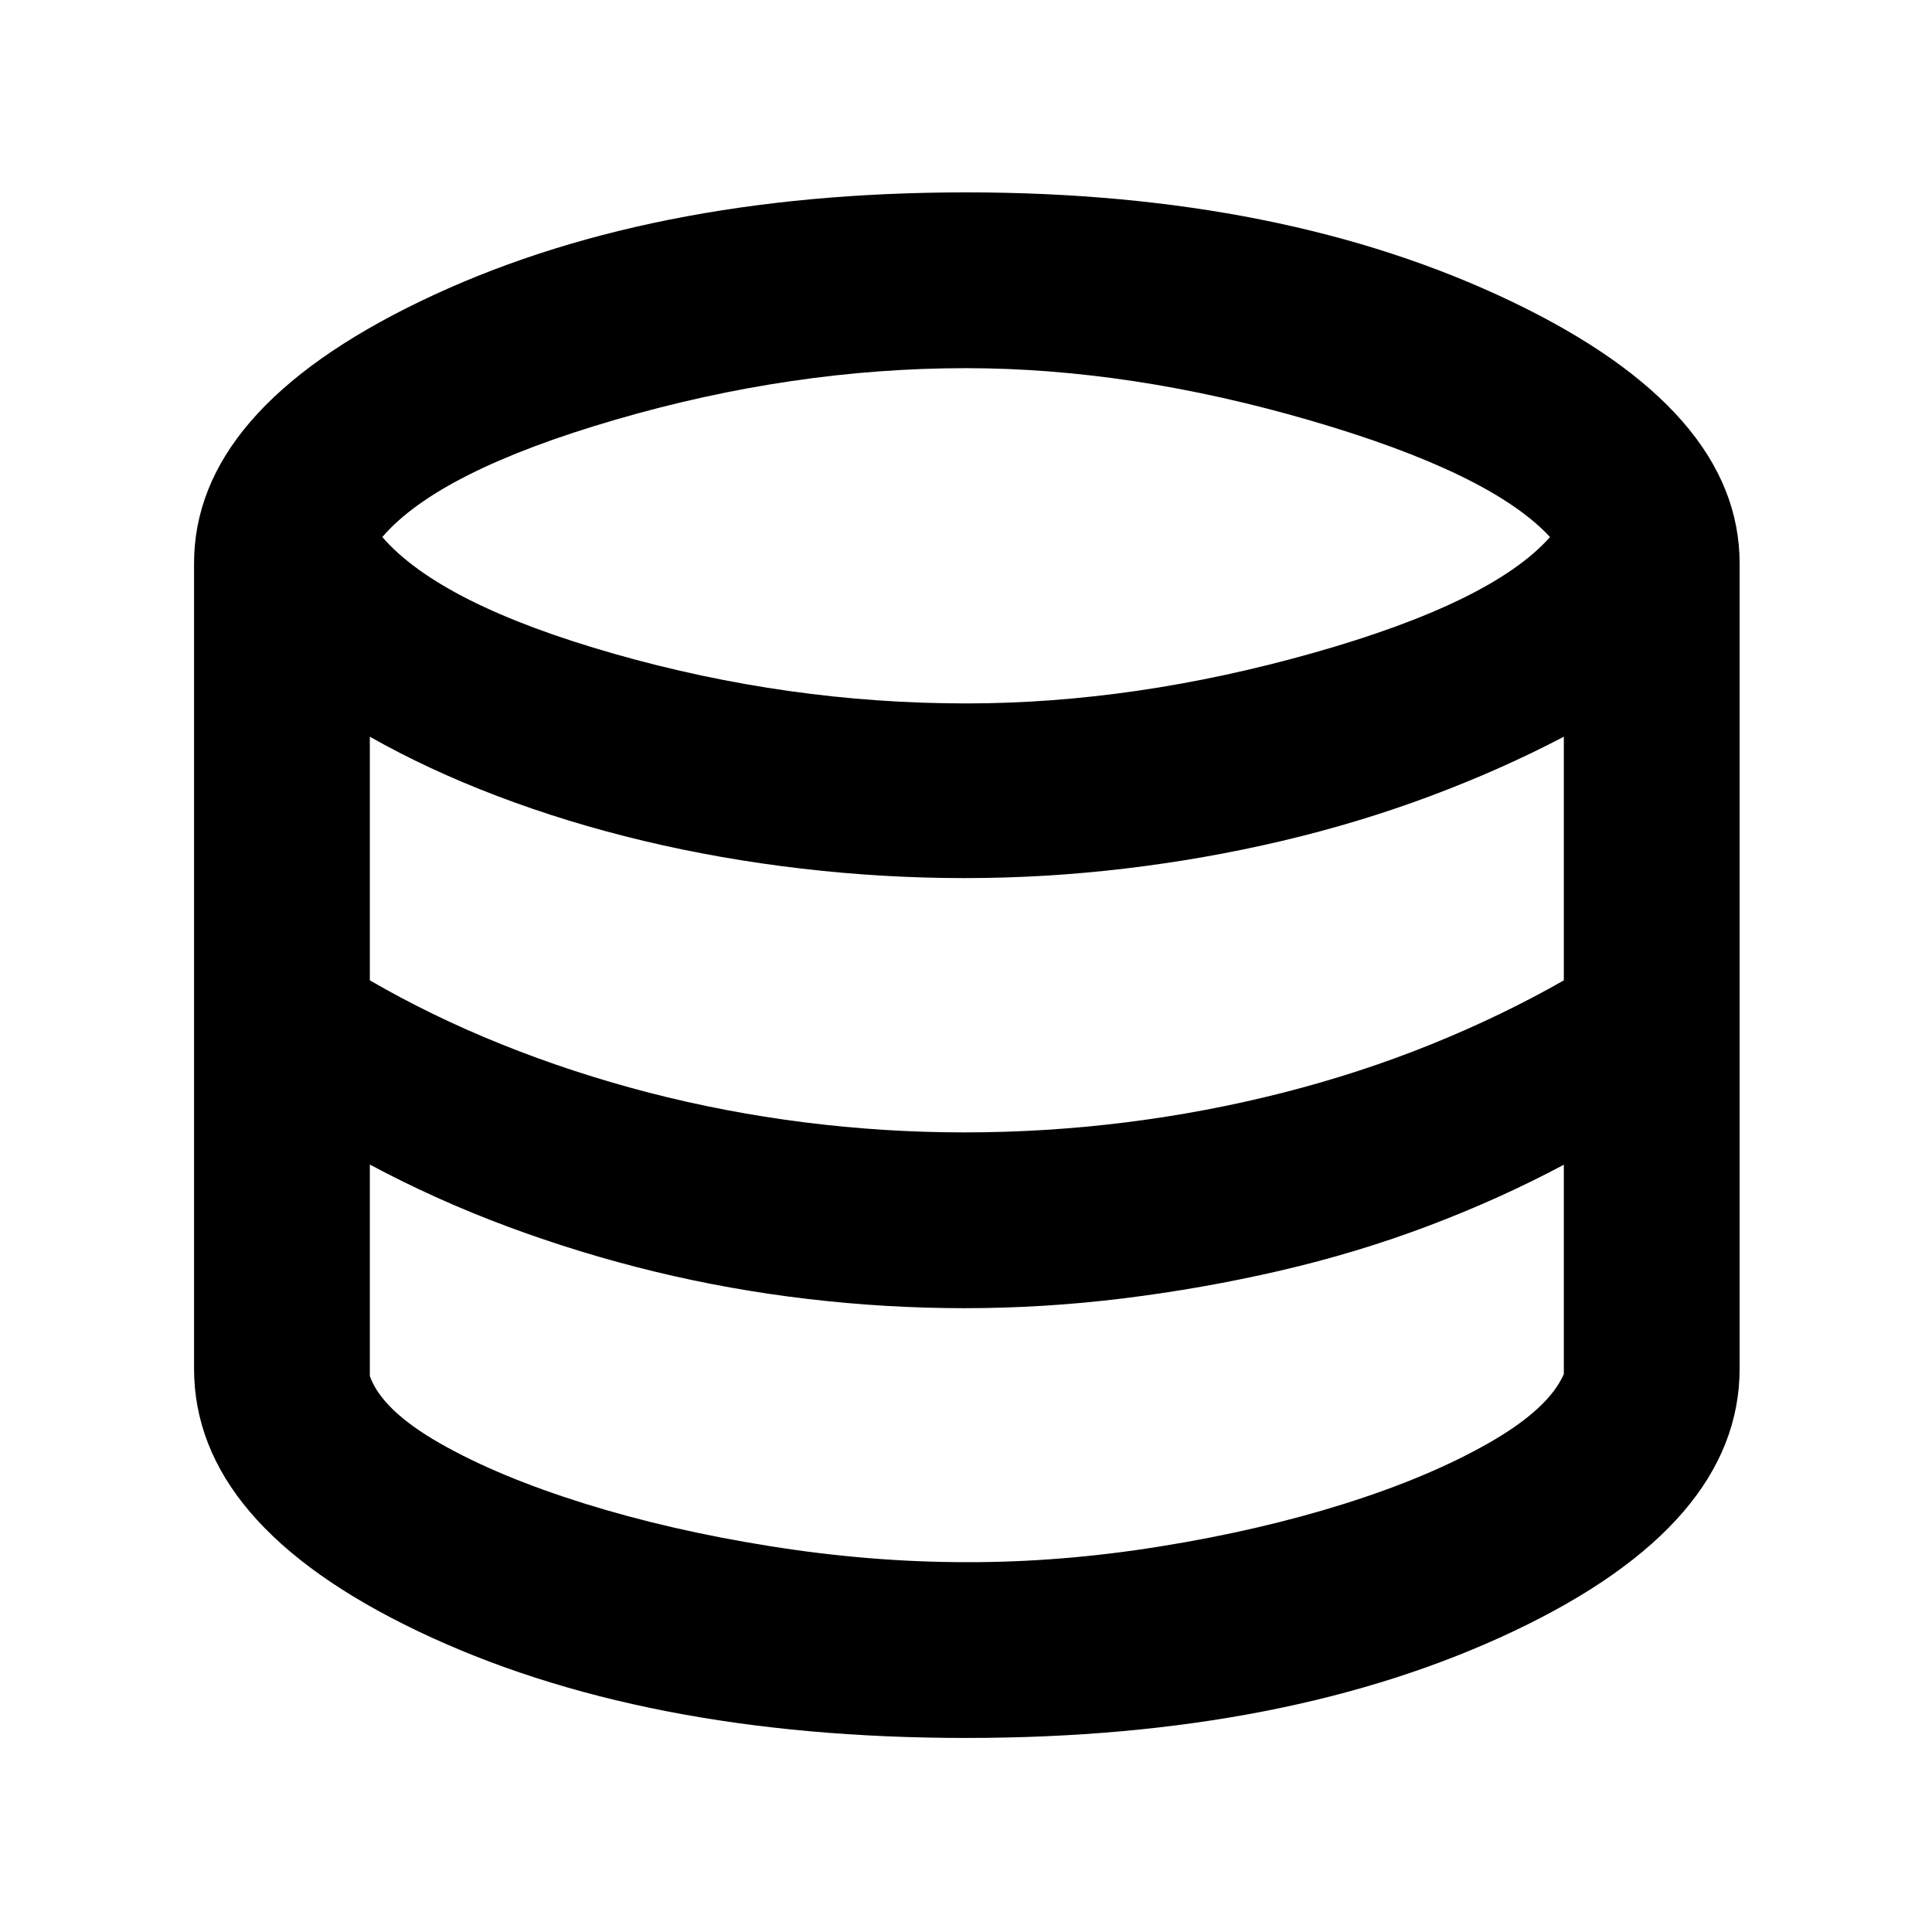 <svg xmlns="http://www.w3.org/2000/svg" height="40" viewBox="0 -960 960 960" width="40"><path d="M480.07-96.42q-161.53 0-272.59-53.15Q96.42-202.71 96.42-280v-400q0-76 112.27-130.2 112.26-54.21 271.27-54.21 157.93 0 271.19 54.25Q864.41-755.91 864.41-680v400q0 77.29-112.07 130.43-112.06 53.15-272.27 53.15ZM480-610.47q83.86 0 172.63-25.12t117.57-57.55q-29.37-31.76-118.83-57.84-89.46-26.08-171.45-26.08-86.08 0-173.99 25.58-87.92 25.58-115.97 58.34 28.97 33.43 115.36 58.05 86.39 24.62 174.68 24.62Zm-.67 213.15q40.32 0 80.19-5t78.12-14.76q38.26-9.76 73.43-23.97 35.16-14.22 65.99-31.82v-121.06q-31.34 16.43-66.77 29.65-35.43 13.22-73.58 22.2-38.14 8.97-77.85 13.68-39.72 4.72-79.58 4.72-40.49 0-80.97-4.72-40.48-4.71-78.58-13.8-38.09-9.1-72.61-22.24-34.51-13.14-63.35-29.49v121.06q30.79 17.86 65.76 31.91 34.98 14.05 72.78 23.85 37.8 9.79 77.36 14.79 39.55 5 79.66 5Zm.67 213.55q46.78.16 96.18-7.77 49.4-7.92 91.49-21.14 42.08-13.21 71.96-30.22 29.87-17.01 37.43-34.34v-104.01q-31.68 16.9-67.17 30.33t-73.83 22.31q-38.34 8.88-77.82 13.76-39.49 4.88-78.91 4.88-39.01 0-77.93-4.58-38.91-4.58-76.05-13.59-37.13-9.01-72.91-22.3-35.77-13.29-68.67-30.89v105.08q6.05 17.03 34.96 33.49 28.91 16.47 71.37 29.76 42.47 13.3 92.41 21.26 49.95 7.97 97.49 7.97Z"/></svg>